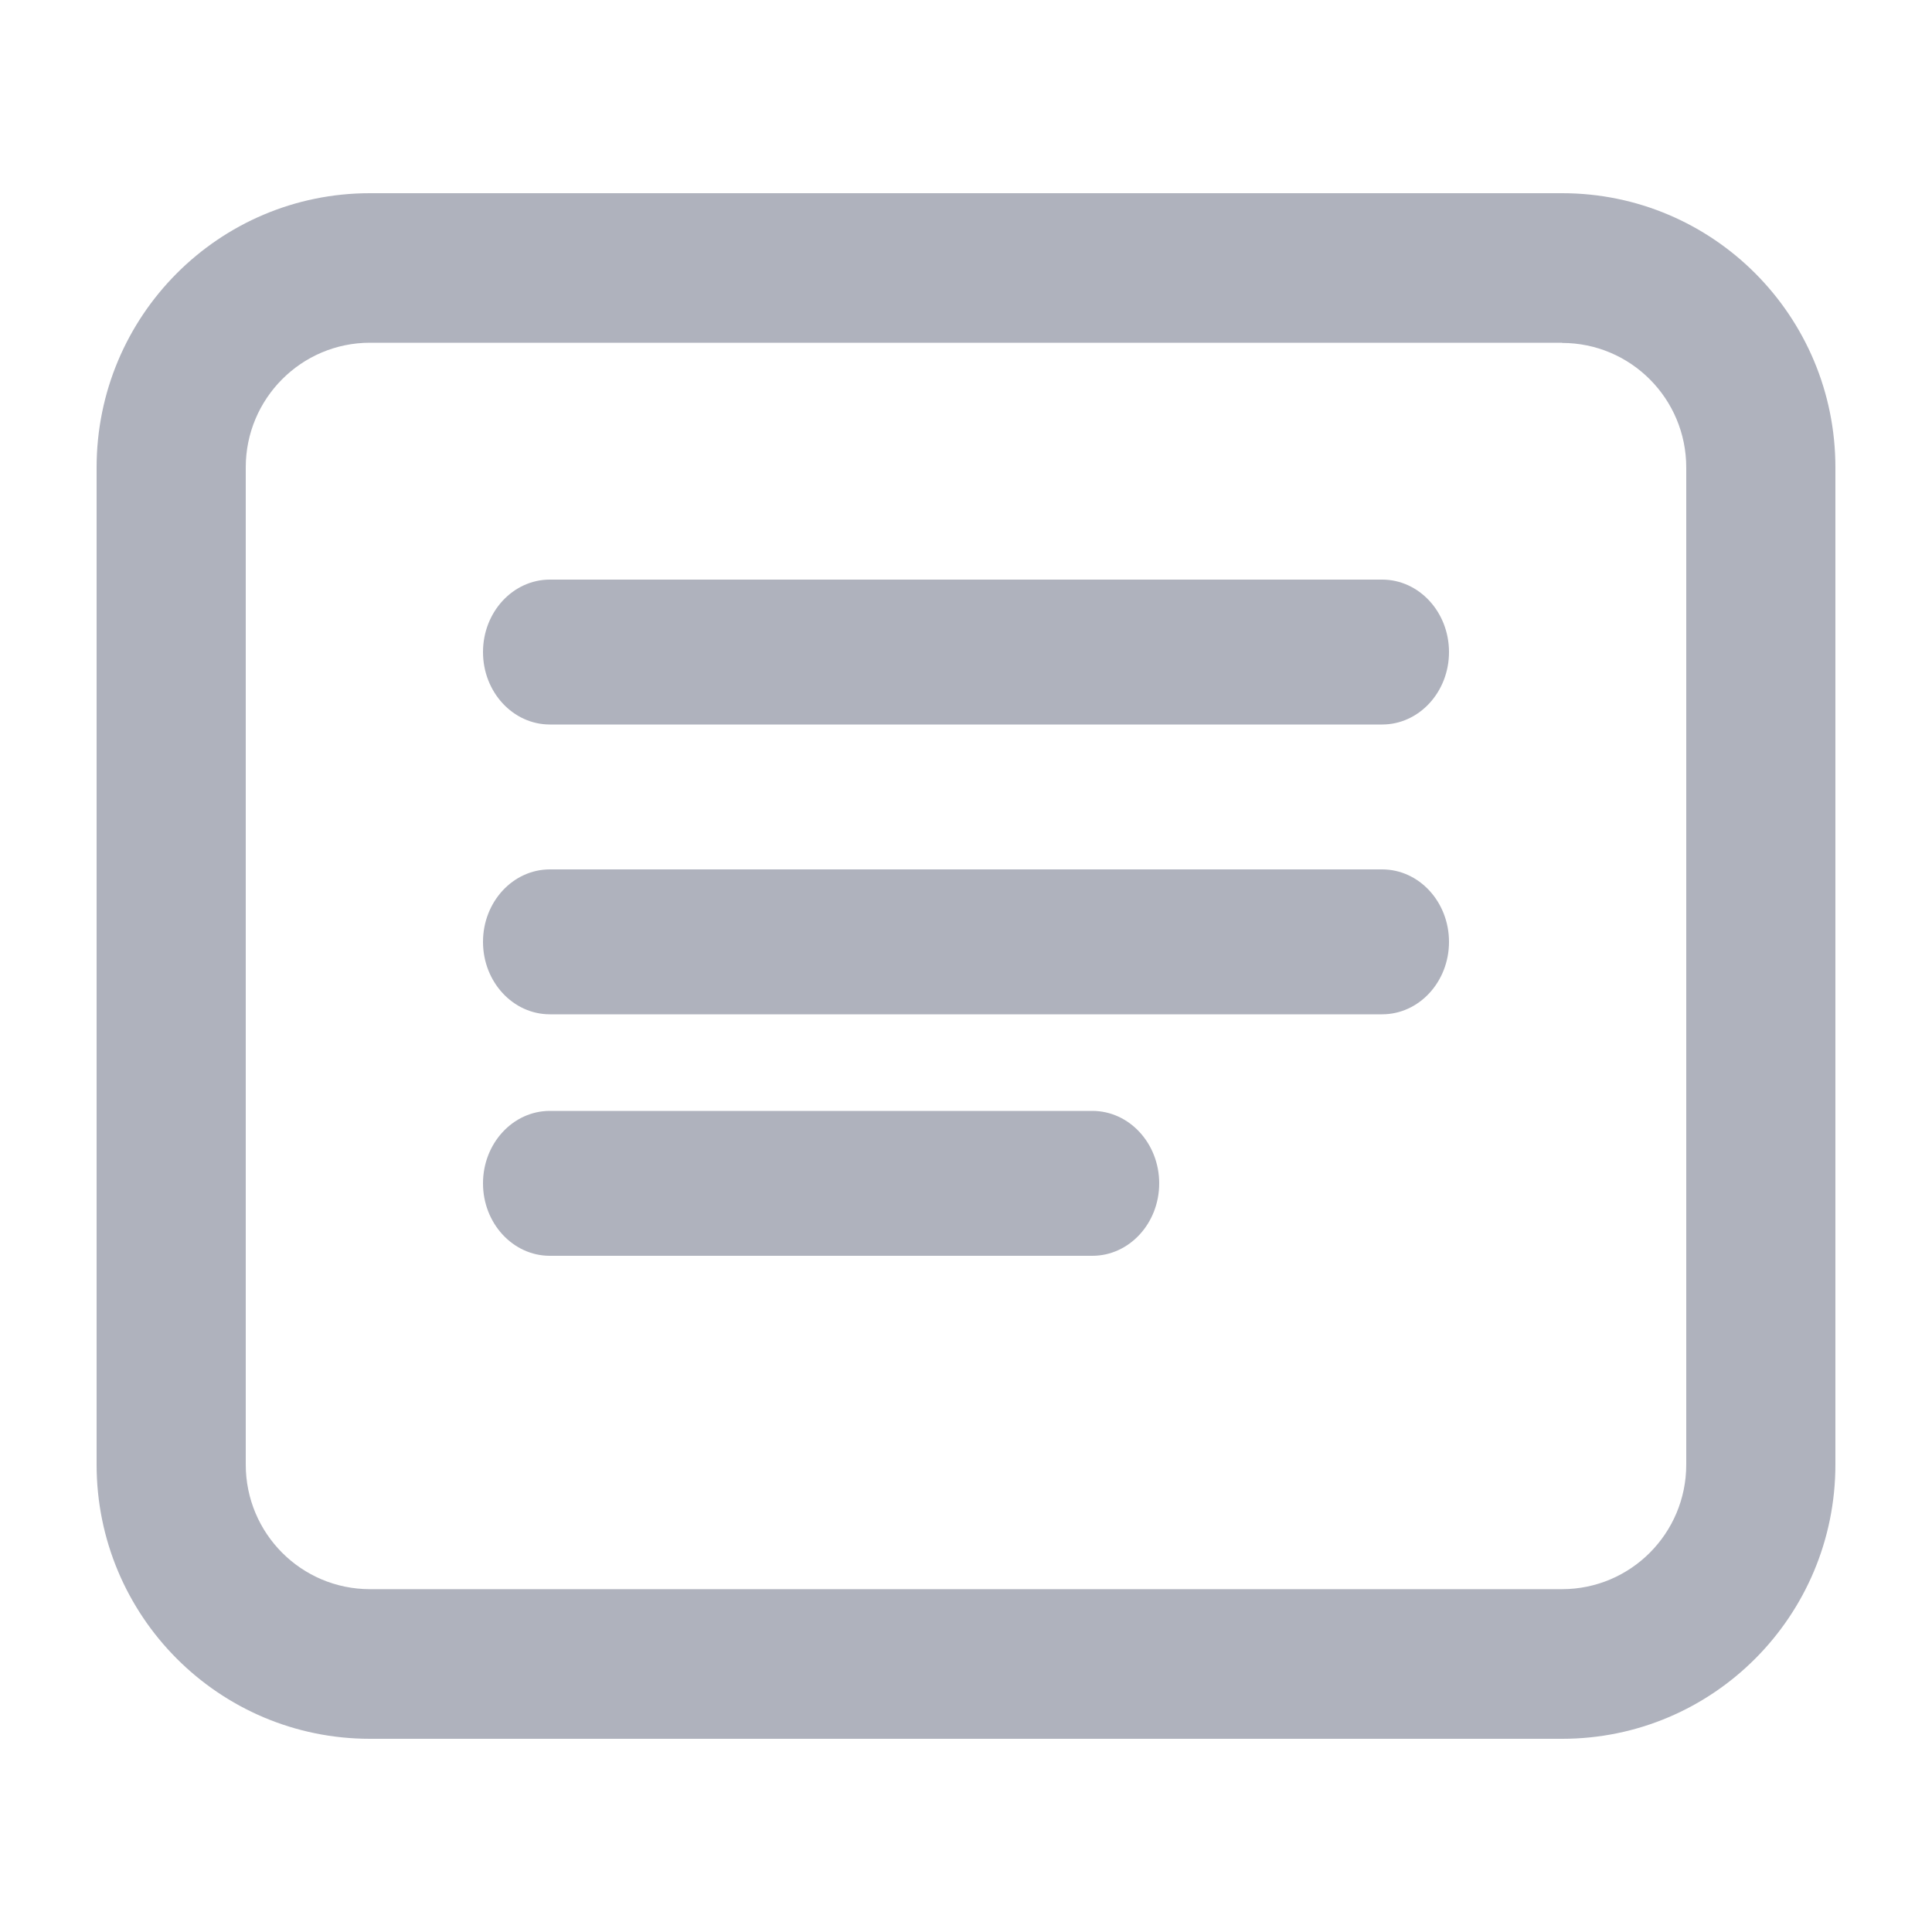 <svg xmlns="http://www.w3.org/2000/svg" width="20" height="20" viewBox="0 0 20 20">
    <path fill="#AFB2BD" d="M16.171 2C17.734 2 19 3.27 19 4.839V15.16C19 16.73 17.734 18 16.171 18H3.83C2.266 18 1 16.73 1 15.161V4.84C1 3.27 2.266 2 3.829 2H16.17zm0 1.548H3.83c-.71 0-1.286.578-1.286 1.29v10.323c0 .713.575 1.29 1.286 1.29H16.17c.71 0 1.286-.577 1.286-1.29V4.84c0-.713-.575-1.29-1.286-1.29zM11.308 11.5c.382 0 .692.336.692.75s-.31.75-.692.75H5.692C5.31 13 5 12.664 5 12.25s.31-.75.692-.75zm3-2.5c.382 0 .692.336.692.75s-.31.75-.692.75H5.692C5.31 10.5 5 10.164 5 9.75S5.31 9 5.692 9zm0-3c.382 0 .692.336.692.75s-.31.75-.692.75H5.692C5.31 7.5 5 7.164 5 6.75S5.31 6 5.692 6z"/>
</svg>
